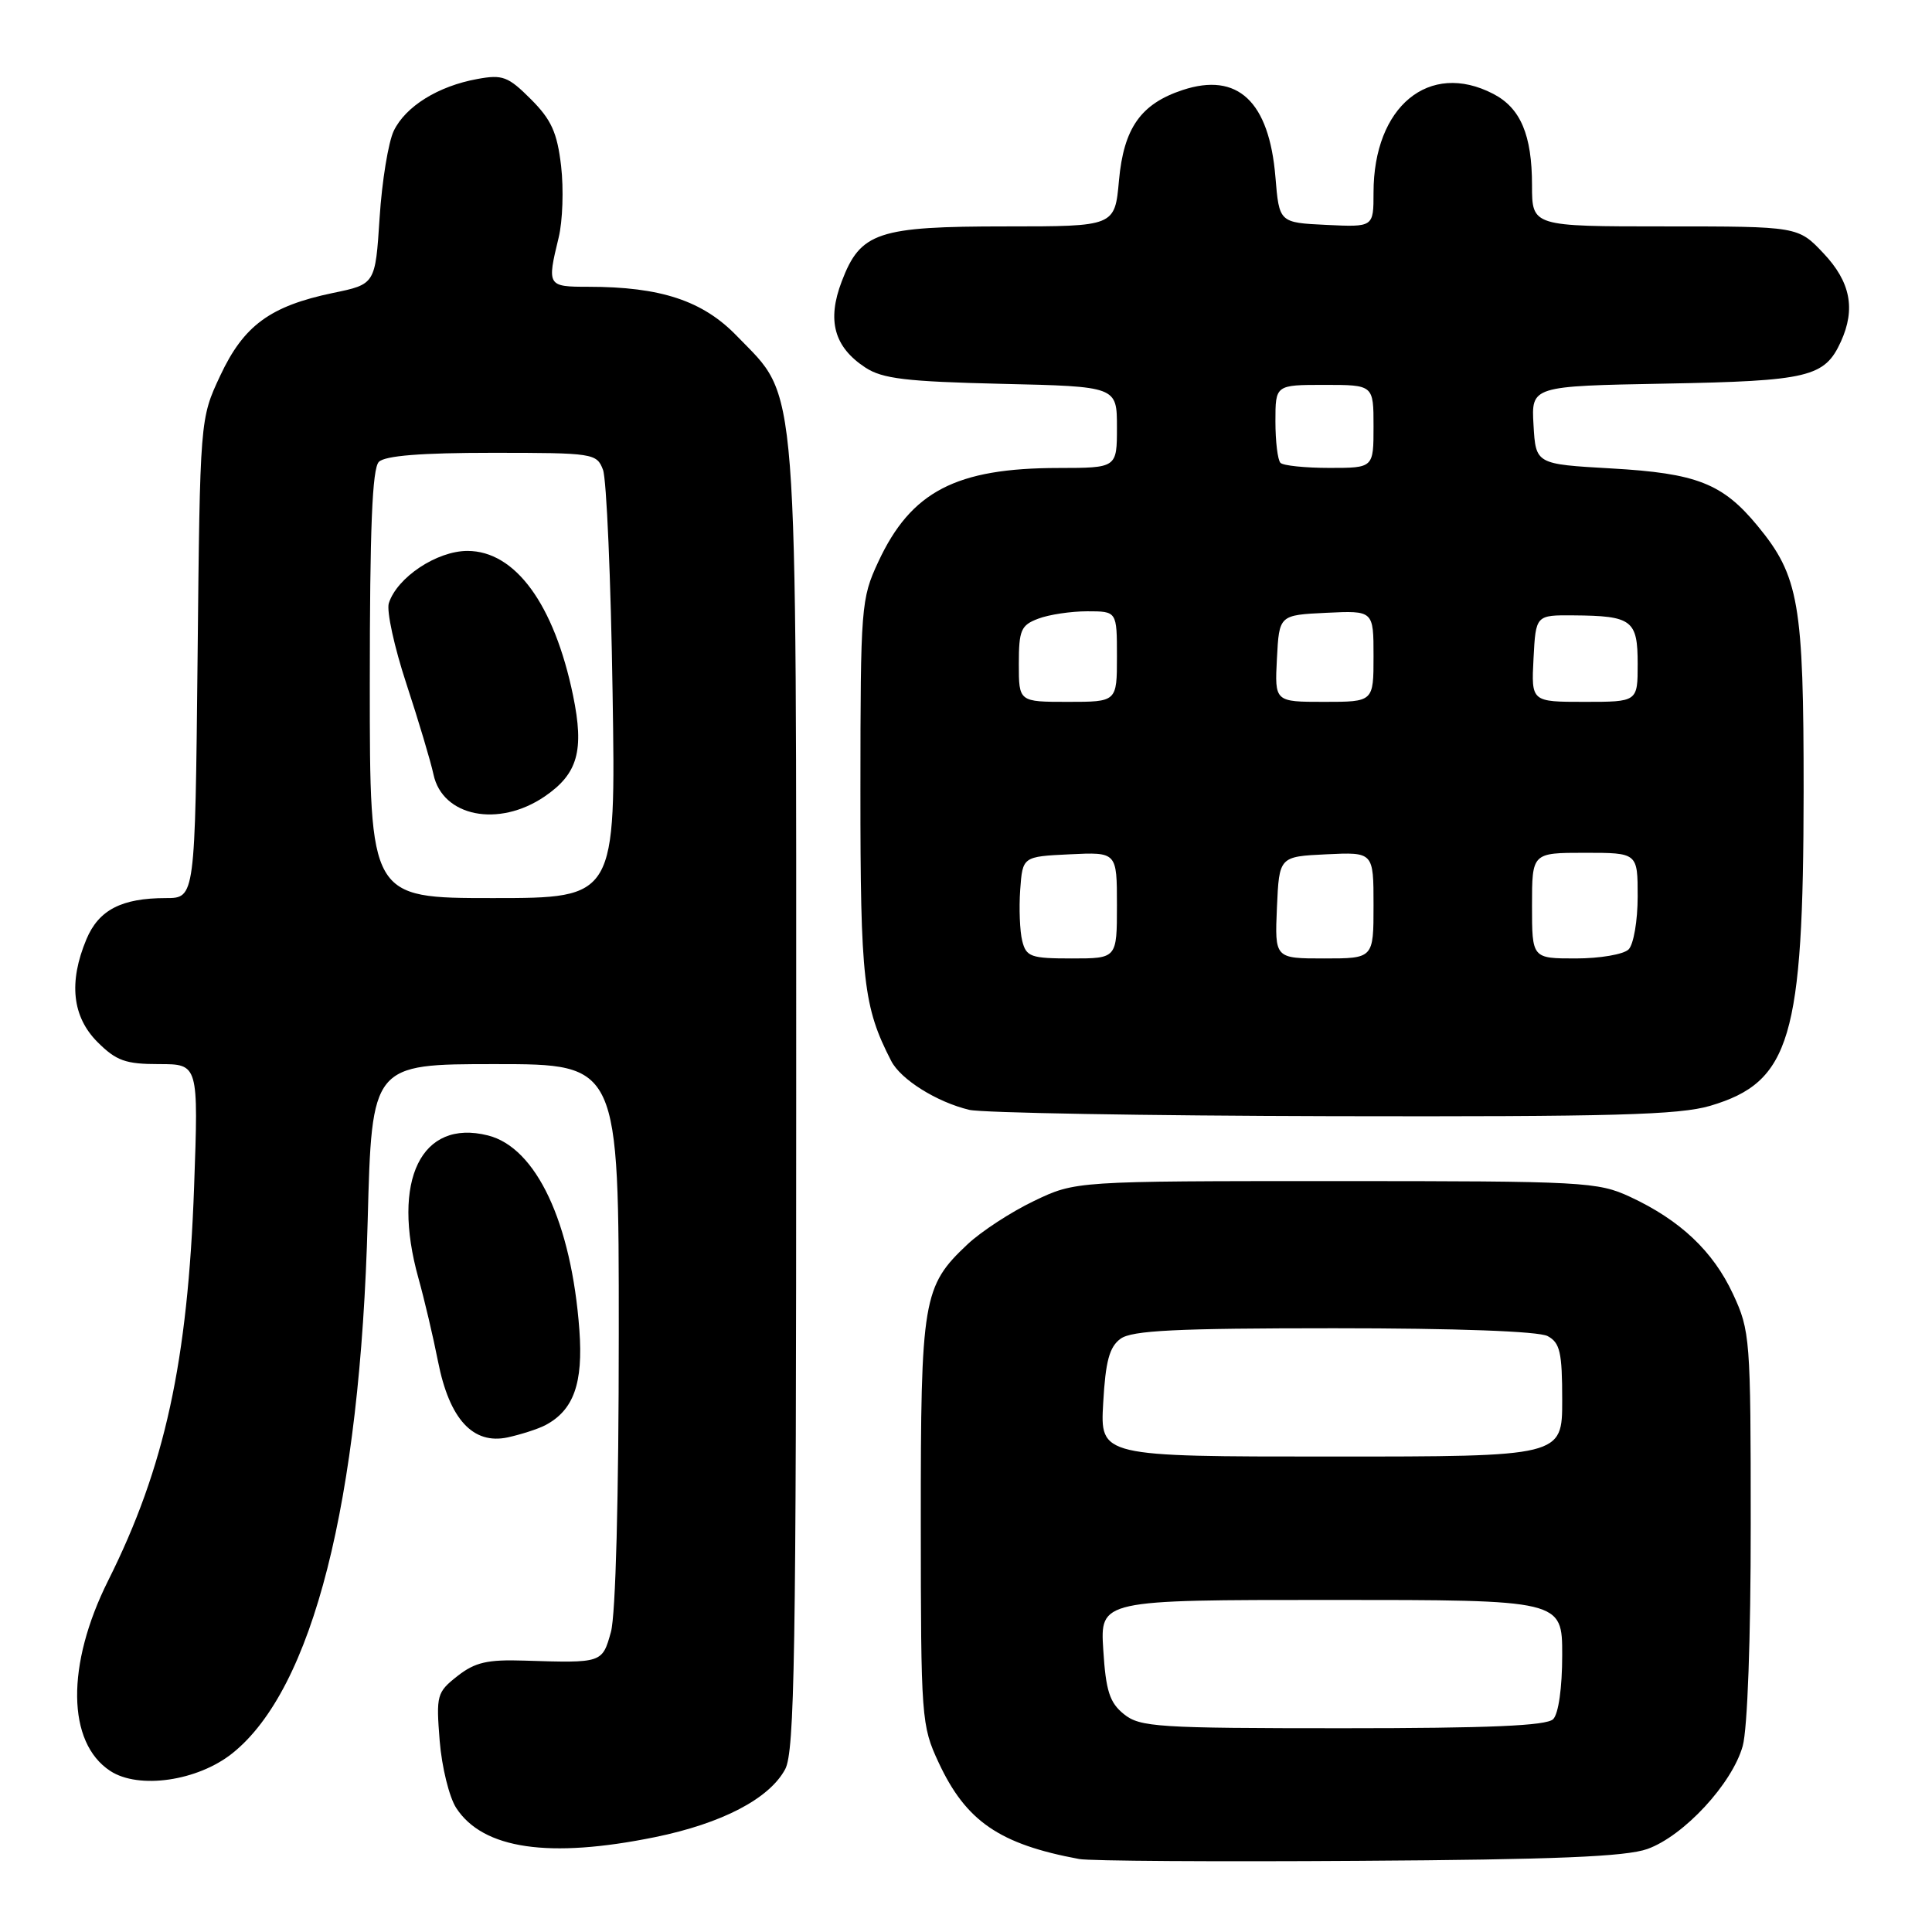 <?xml version="1.0" encoding="UTF-8" standalone="no"?>
<!DOCTYPE svg PUBLIC "-//W3C//DTD SVG 1.1//EN" "http://www.w3.org/Graphics/SVG/1.1/DTD/svg11.dtd" >
<svg xmlns="http://www.w3.org/2000/svg" xmlns:xlink="http://www.w3.org/1999/xlink" version="1.1" viewBox="0 0 256 256">
 <g >
 <path fill="currentColor"
d=" M 218.29 245.00 C 223.12 243.27 229.53 236.34 230.92 231.35 C 231.55 229.08 231.99 217.06 231.98 202.00 C 231.98 177.35 231.90 176.33 229.63 171.46 C 226.99 165.79 222.64 161.68 216.00 158.59 C 211.71 156.60 209.90 156.50 177.00 156.50 C 142.50 156.50 142.50 156.50 137.00 159.14 C 133.97 160.59 130.02 163.17 128.21 164.87 C 122.28 170.44 122.00 172.11 122.01 201.72 C 122.02 227.71 122.09 228.65 124.37 233.54 C 127.99 241.32 132.43 244.37 143.00 246.33 C 144.38 246.59 161.03 246.70 180.00 246.57 C 206.03 246.41 215.43 246.02 218.29 245.00 Z  M 86.79 243.43 C 95.68 241.61 101.94 238.34 104.04 234.43 C 105.29 232.09 105.50 219.26 105.50 145.60 C 105.50 48.18 105.88 53.05 97.64 44.52 C 93.12 39.84 87.55 38.00 77.95 38.00 C 72.53 38.00 72.47 37.89 74.02 31.50 C 74.56 29.30 74.70 25.03 74.35 22.00 C 73.83 17.56 73.06 15.86 70.34 13.14 C 67.33 10.13 66.59 9.85 63.24 10.47 C 58.06 11.41 53.75 14.09 52.18 17.33 C 51.46 18.82 50.61 24.01 50.30 28.85 C 49.73 37.66 49.73 37.66 44.11 38.82 C 35.80 40.56 32.30 43.12 29.18 49.78 C 26.50 55.50 26.50 55.50 26.18 87.25 C 25.85 119.00 25.85 119.00 21.99 119.00 C 16.11 119.00 13.08 120.57 11.45 124.46 C 9.07 130.15 9.57 134.72 12.92 138.08 C 15.41 140.56 16.63 141.00 21.07 141.00 C 26.30 141.00 26.30 141.00 25.72 157.25 C 24.89 180.44 21.84 194.44 14.33 209.44 C 8.75 220.60 8.86 230.90 14.61 234.66 C 18.38 237.13 26.18 236.00 30.79 232.32 C 41.44 223.81 47.73 199.03 48.72 161.75 C 49.27 141.00 49.27 141.00 65.63 141.00 C 82.00 141.00 82.00 141.00 81.99 176.75 C 81.99 198.45 81.58 213.97 80.95 216.25 C 79.80 220.37 79.81 220.37 69.49 220.04 C 64.58 219.88 62.94 220.26 60.61 222.09 C 57.88 224.24 57.78 224.63 58.26 230.67 C 58.54 234.15 59.53 238.16 60.46 239.58 C 64.02 245.02 72.76 246.29 86.79 243.43 Z  M 72.25 188.85 C 76.01 186.87 77.29 183.31 76.77 176.22 C 75.72 162.00 71.05 152.05 64.65 150.45 C 55.81 148.23 51.83 156.40 55.44 169.35 C 56.23 172.18 57.40 177.15 58.04 180.40 C 59.55 188.05 62.67 191.45 67.28 190.46 C 69.05 190.07 71.29 189.35 72.25 188.85 Z  M 226.63 146.52 C 237.24 143.37 238.96 137.58 238.99 104.93 C 239.00 79.94 238.38 76.34 232.88 69.67 C 228.25 64.06 224.83 62.71 213.50 62.07 C 203.50 61.50 203.50 61.50 203.20 56.33 C 202.90 51.16 202.90 51.16 220.70 50.83 C 239.68 50.48 241.78 49.97 243.93 45.26 C 245.90 40.93 245.20 37.35 241.63 33.57 C 238.26 30.00 238.26 30.00 220.63 30.00 C 203.00 30.00 203.00 30.00 203.00 24.55 C 203.00 17.88 201.48 14.30 197.85 12.43 C 189.36 8.03 182.00 14.11 182.00 25.52 C 182.00 30.10 182.00 30.10 175.75 29.80 C 169.50 29.50 169.50 29.50 169.00 23.45 C 168.17 13.43 164.00 9.52 156.70 11.93 C 151.16 13.76 148.90 16.97 148.27 23.91 C 147.72 30.00 147.72 30.00 133.31 30.00 C 116.29 30.00 114.02 30.76 111.54 37.27 C 109.55 42.46 110.52 45.98 114.66 48.70 C 116.93 50.19 120.06 50.56 132.71 50.86 C 148.00 51.21 148.00 51.21 148.00 56.61 C 148.00 62.00 148.00 62.00 140.25 62.01 C 126.67 62.02 120.71 65.12 116.37 74.46 C 114.10 79.33 114.02 80.37 114.01 104.62 C 114.00 129.90 114.40 133.42 118.09 140.58 C 119.35 143.04 124.13 146.03 128.43 147.06 C 130.12 147.46 151.78 147.84 176.57 147.90 C 213.70 147.98 222.52 147.74 226.63 146.52 Z  M 148.92 227.13 C 147.03 225.61 146.53 224.05 146.19 218.63 C 145.77 212.00 145.77 212.00 176.38 212.00 C 207.00 212.00 207.00 212.00 207.00 219.30 C 207.00 223.64 206.51 227.09 205.80 227.80 C 204.93 228.67 197.34 229.00 177.91 229.00 C 153.35 229.00 151.04 228.85 148.92 227.13 Z  M 146.18 185.89 C 146.49 180.36 147.00 178.47 148.48 177.39 C 149.99 176.29 155.81 176.00 176.76 176.00 C 193.03 176.00 203.87 176.40 205.07 177.04 C 206.71 177.92 207.00 179.18 207.00 185.54 C 207.00 193.00 207.00 193.00 176.39 193.00 C 145.77 193.00 145.77 193.00 146.18 185.89 Z  M 49.00 90.70 C 49.00 70.02 49.32 62.08 50.20 61.20 C 51.02 60.38 55.81 60.00 65.22 60.00 C 78.64 60.00 79.07 60.07 79.90 62.25 C 80.37 63.49 80.94 76.76 81.17 91.75 C 81.60 119.00 81.60 119.00 65.30 119.00 C 49.00 119.00 49.00 119.00 49.00 90.70 Z  M 72.15 105.55 C 76.57 102.54 77.44 99.46 75.93 92.14 C 73.43 80.06 68.27 73.00 61.94 73.00 C 57.88 73.00 52.61 76.51 51.52 79.93 C 51.20 80.95 52.25 85.76 53.86 90.64 C 55.46 95.51 57.07 100.90 57.44 102.62 C 58.63 108.21 66.05 109.69 72.15 105.55 Z  M 135.45 124.67 C 135.13 123.39 135.01 120.35 135.18 117.92 C 135.50 113.50 135.50 113.50 141.75 113.20 C 148.00 112.90 148.00 112.90 148.00 119.95 C 148.00 127.00 148.00 127.00 142.02 127.00 C 136.59 127.00 135.98 126.79 135.45 124.67 Z  M 169.20 120.25 C 169.50 113.50 169.50 113.50 175.75 113.20 C 182.00 112.90 182.00 112.90 182.00 119.95 C 182.00 127.00 182.00 127.00 175.45 127.00 C 168.91 127.00 168.91 127.00 169.20 120.25 Z  M 203.00 120.00 C 203.00 113.00 203.00 113.00 210.00 113.00 C 217.00 113.00 217.00 113.00 217.00 118.80 C 217.00 121.99 216.46 125.14 215.80 125.80 C 215.14 126.46 211.99 127.00 208.80 127.00 C 203.00 127.00 203.00 127.00 203.00 120.00 Z  M 135.00 87.98 C 135.00 83.50 135.28 82.84 137.57 81.98 C 138.98 81.44 141.90 81.00 144.07 81.00 C 148.00 81.00 148.00 81.00 148.00 87.00 C 148.00 93.00 148.00 93.00 141.50 93.00 C 135.00 93.00 135.00 93.00 135.00 87.98 Z  M 169.20 87.25 C 169.50 81.50 169.50 81.50 175.75 81.20 C 182.00 80.90 182.00 80.90 182.00 86.95 C 182.00 93.00 182.00 93.00 175.45 93.00 C 168.90 93.00 168.90 93.00 169.20 87.25 Z  M 203.20 87.25 C 203.50 81.50 203.50 81.50 208.50 81.54 C 216.26 81.60 217.00 82.16 217.00 87.97 C 217.00 93.00 217.00 93.00 209.95 93.00 C 202.90 93.00 202.90 93.00 203.20 87.25 Z  M 169.67 61.33 C 169.30 60.97 169.00 58.49 169.00 55.83 C 169.00 51.00 169.00 51.00 175.50 51.00 C 182.00 51.00 182.00 51.00 182.00 56.50 C 182.00 62.00 182.00 62.00 176.17 62.00 C 172.96 62.00 170.03 61.70 169.67 61.33 Z "/>
</g>
</svg>